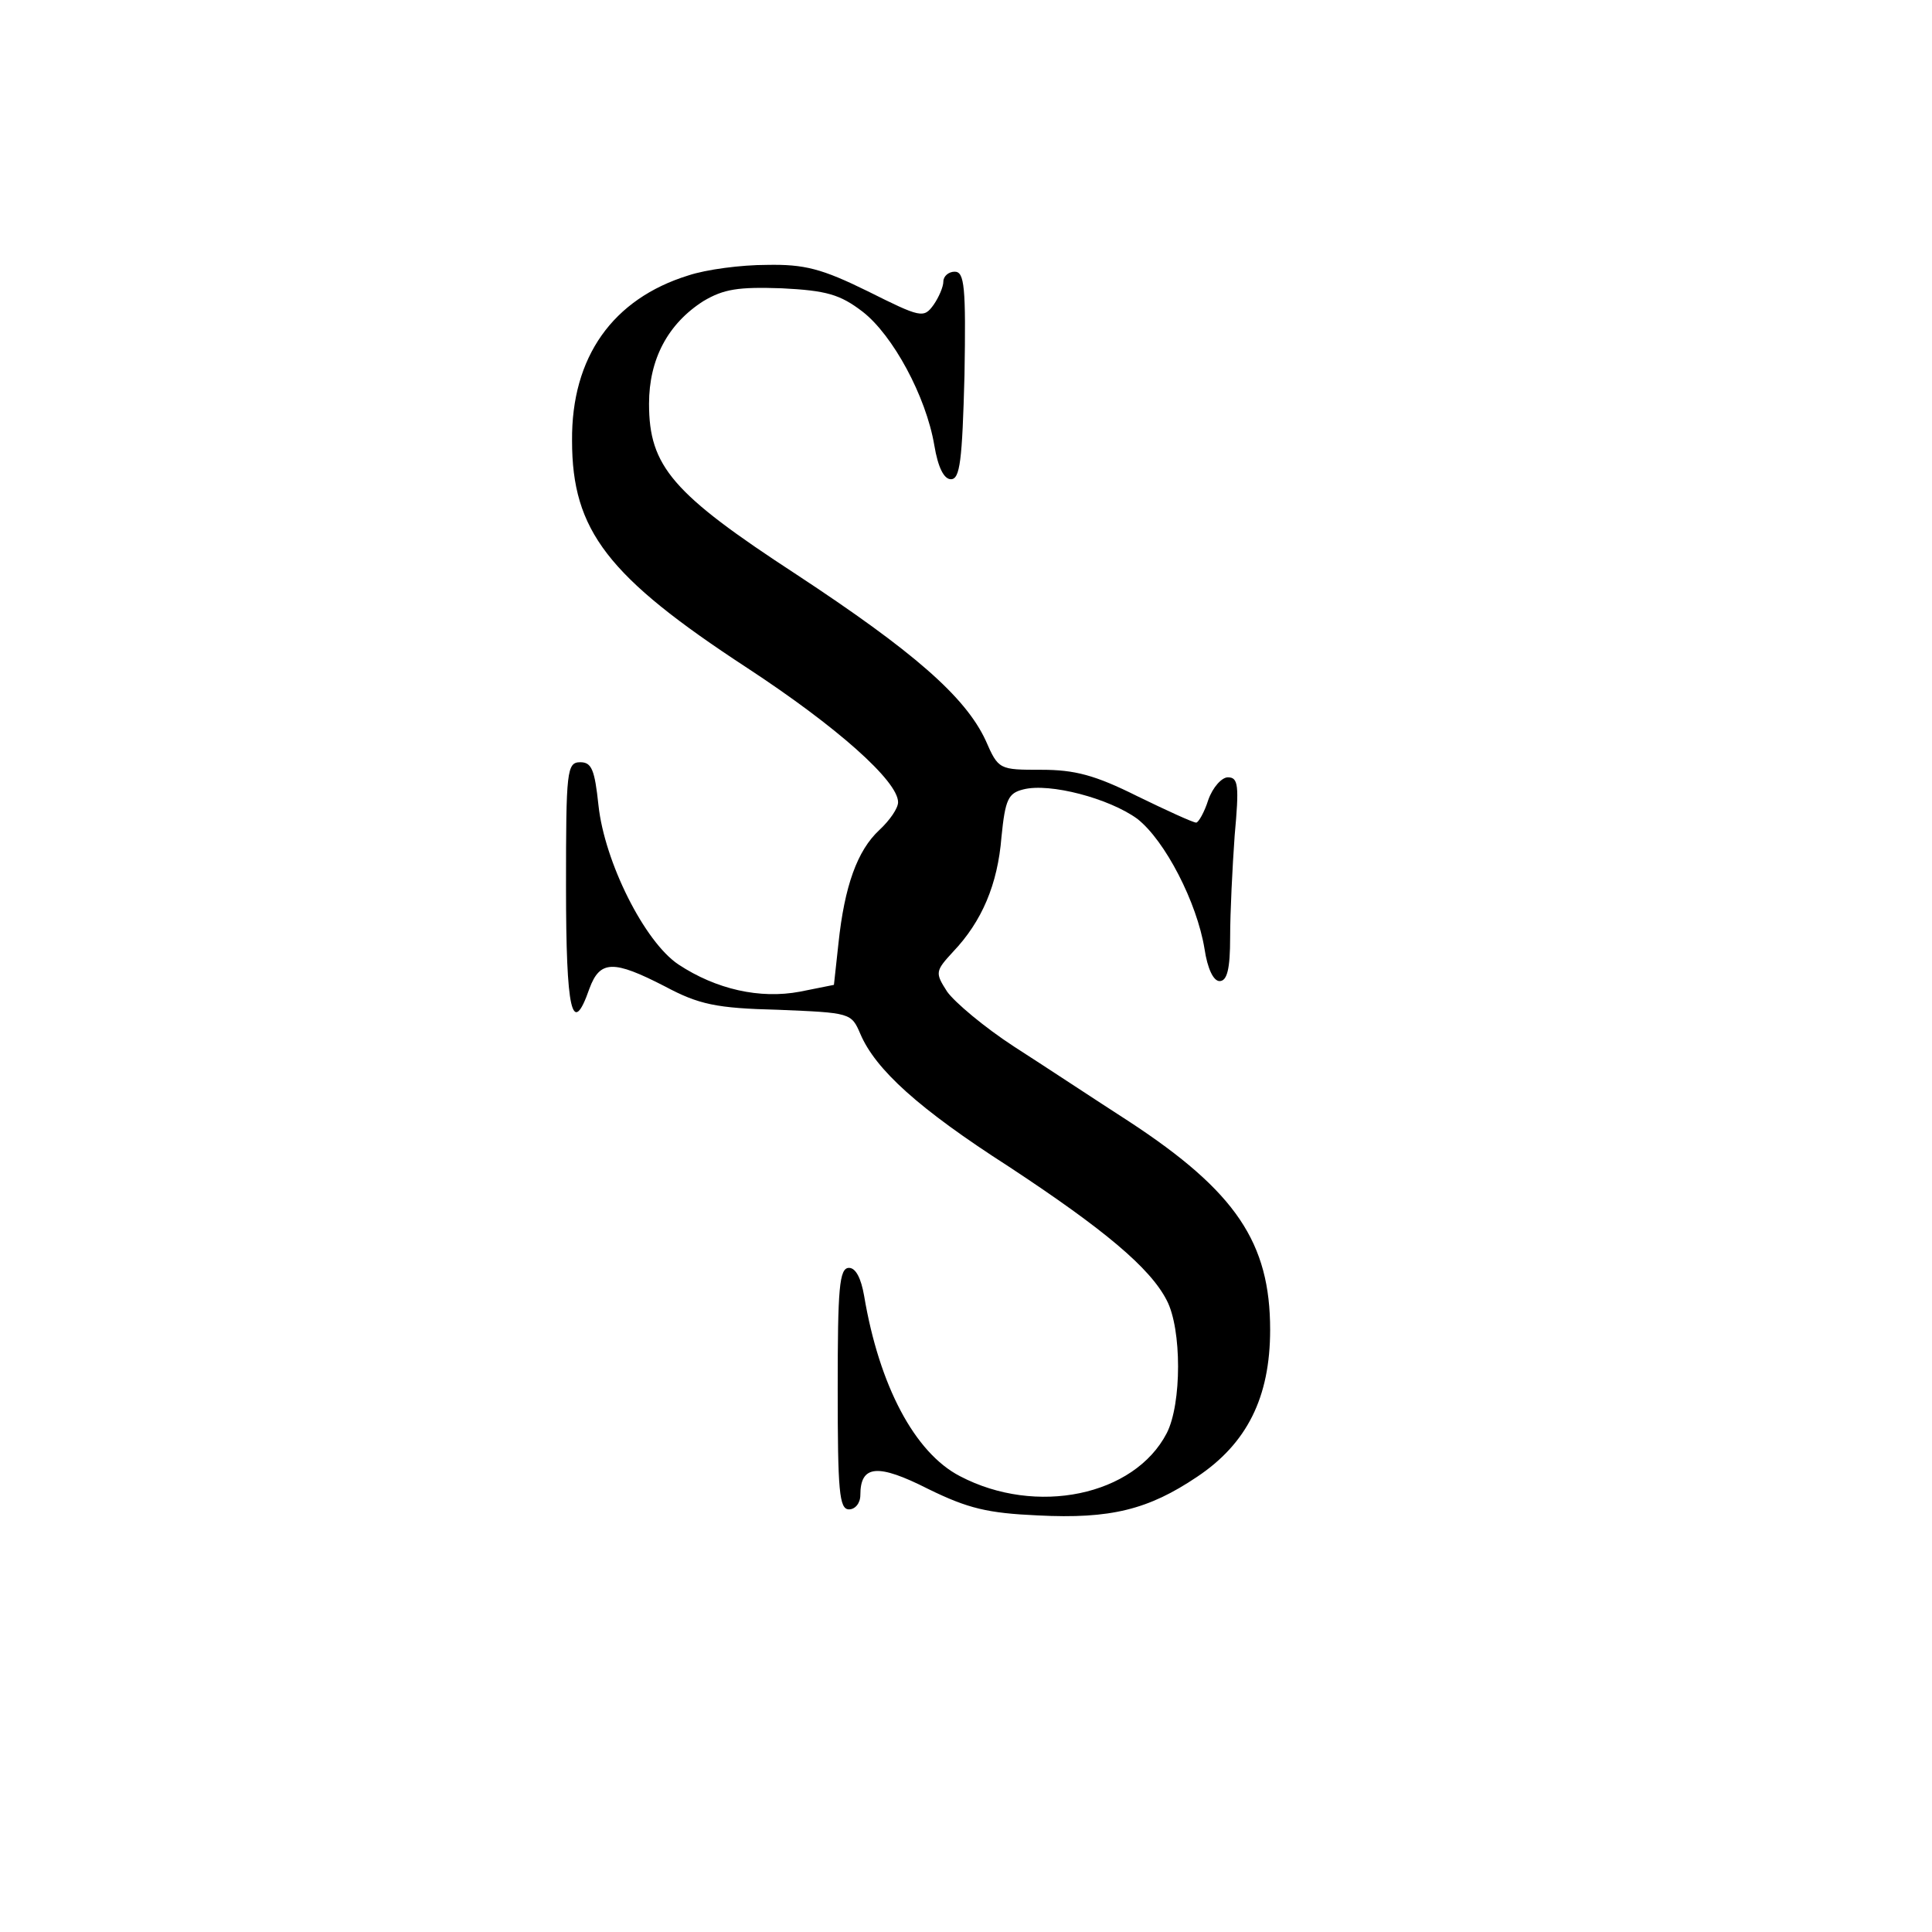 <?xml version="1.0" standalone="no"?>
<!DOCTYPE svg PUBLIC "-//W3C//DTD SVG 20010904//EN"
 "http://www.w3.org/TR/2001/REC-SVG-20010904/DTD/svg10.dtd">
<svg version="1.0" xmlns="http://www.w3.org/2000/svg"
 width="256pt" height="256pt" viewBox="0 0 256 256"
 preserveAspectRatio="xMidYMid meet">

<g transform="translate(0,256) scale(0.1,-0.1)"
fill="#000000" stroke="none">
<path d="M912 2195 c-100 -31 -155 -108 -154 -219 0 -119 47 -180 232 -301
119 -78 200 -150 200 -178 0 -8 -11 -24 -25 -37 -29 -27 -46 -74 -54 -150 l-6
-55 -45 -9 c-53 -10 -111 3 -161 36 -45 30 -98 136 -106 211 -5 47 -9 57 -24
57 -18 0 -19 -11 -19 -165 0 -165 8 -201 31 -135 14 38 32 38 100 3 45 -24 68
-29 150 -31 96 -4 97 -4 109 -32 20 -47 77 -99 197 -176 126 -83 187 -134 209
-177 20 -38 20 -137 0 -176 -43 -83 -173 -110 -274 -57 -60 31 -107 120 -127
239 -4 23 -11 37 -20 37 -13 0 -15 -27 -15 -160 0 -136 2 -160 15 -160 8 0 15
8 15 19 0 40 23 42 90 8 53 -26 79 -32 145 -35 97 -5 147 8 211 51 66 44 97
105 97 195 0 115 -45 183 -187 276 -45 29 -113 74 -152 99 -40 26 -79 59 -89
73 -16 25 -16 27 8 53 38 40 59 89 64 152 5 50 9 58 29 63 35 9 114 -12 151
-39 37 -29 79 -111 89 -172 4 -27 12 -43 20 -43 10 0 14 16 14 58 0 33 3 93 6
135 6 66 5 77 -9 77 -8 0 -20 -13 -26 -30 -5 -16 -13 -30 -16 -30 -4 0 -39 16
-78 35 -56 28 -83 35 -127 35 -56 0 -57 0 -74 39 -27 58 -96 118 -251 220
-164 107 -195 143 -195 226 0 59 25 106 72 136 27 16 46 19 104 17 59 -3 77
-8 107 -31 40 -31 84 -112 95 -177 5 -30 13 -45 22 -45 12 0 15 24 18 138 2
117 0 137 -13 137 -8 0 -15 -6 -15 -13 0 -7 -6 -21 -13 -31 -13 -18 -17 -17
-87 18 -61 30 -84 36 -134 35 -34 0 -80 -6 -104 -14z"/>
</g>
</svg>
